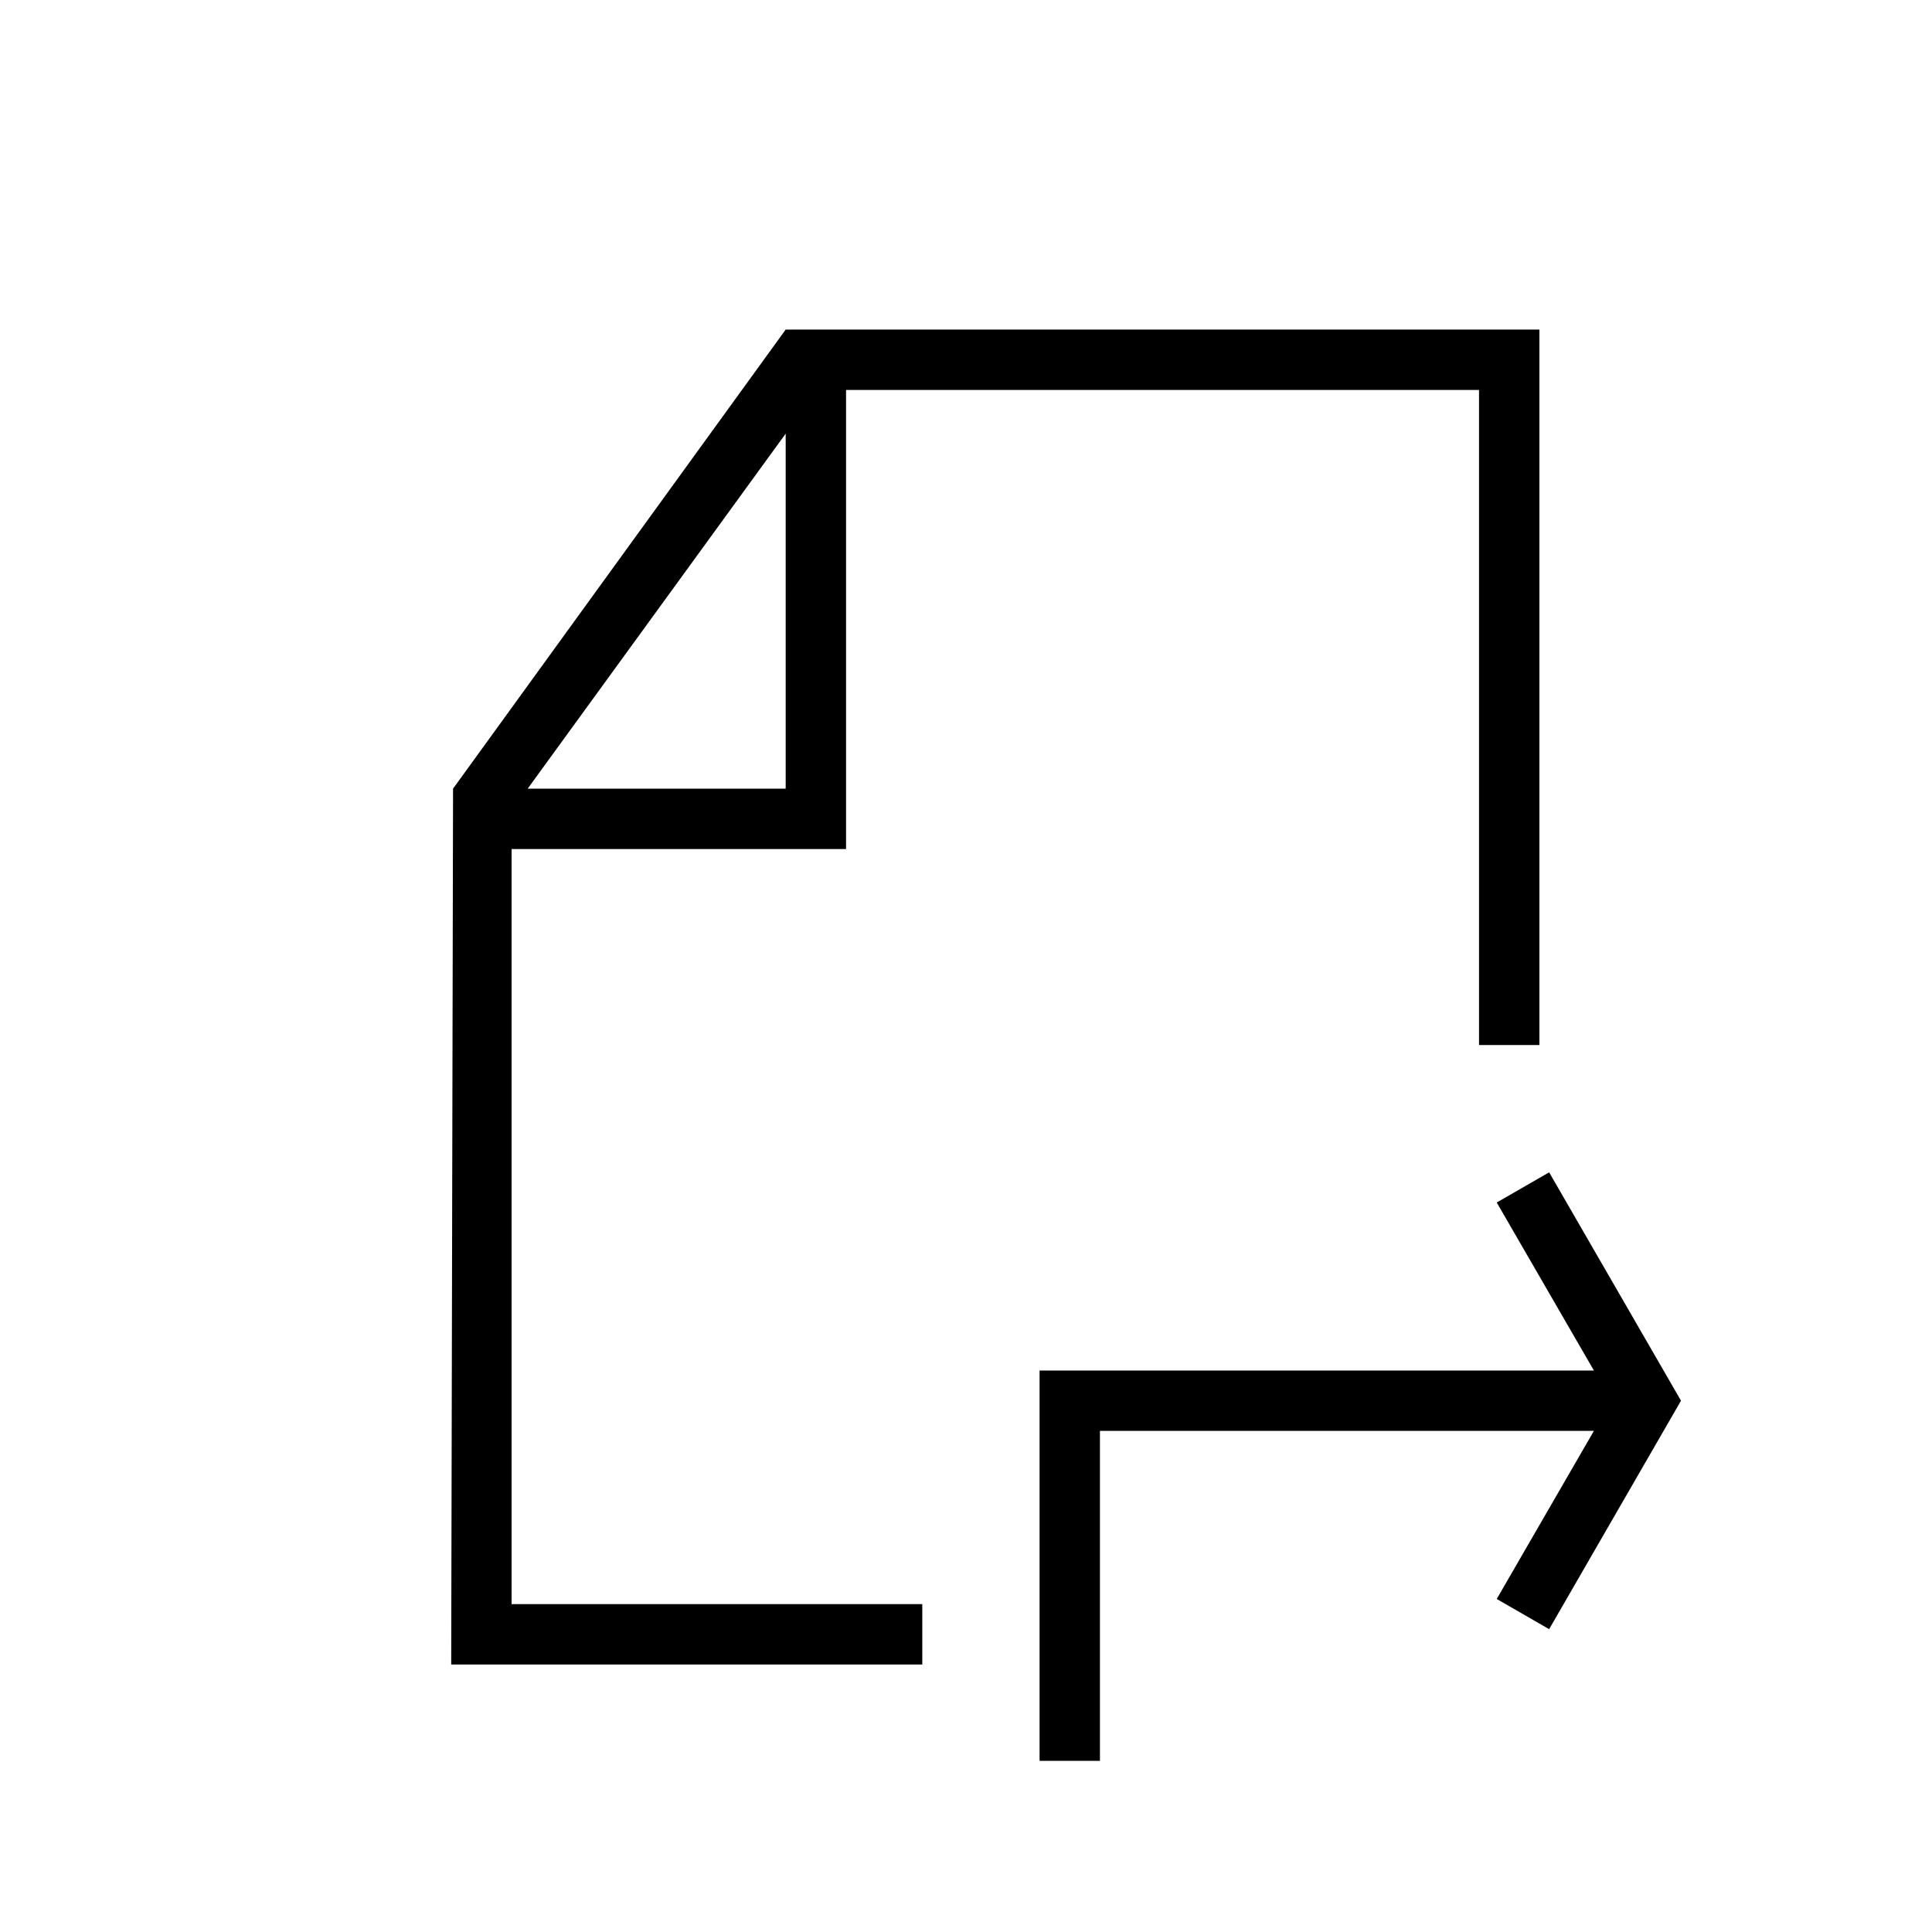 <svg viewBox="0 0 24 24" xmlns="http://www.w3.org/2000/svg"><path d="m19.244 14.563-.651.375 1.207 2.087h-6.886v4.849h.75v-4.099h6.136l-1.207 2.088.651.375 1.638-2.838z"/><path d="m6.355 10.547h4.155v-5.703h7.863v8.138h.75v-8.888h-9.363l-4.132 5.703-.023 10.88h5.852v-.75h-5.102zm3.405-5.16v4.41h-3.205z"/></svg>